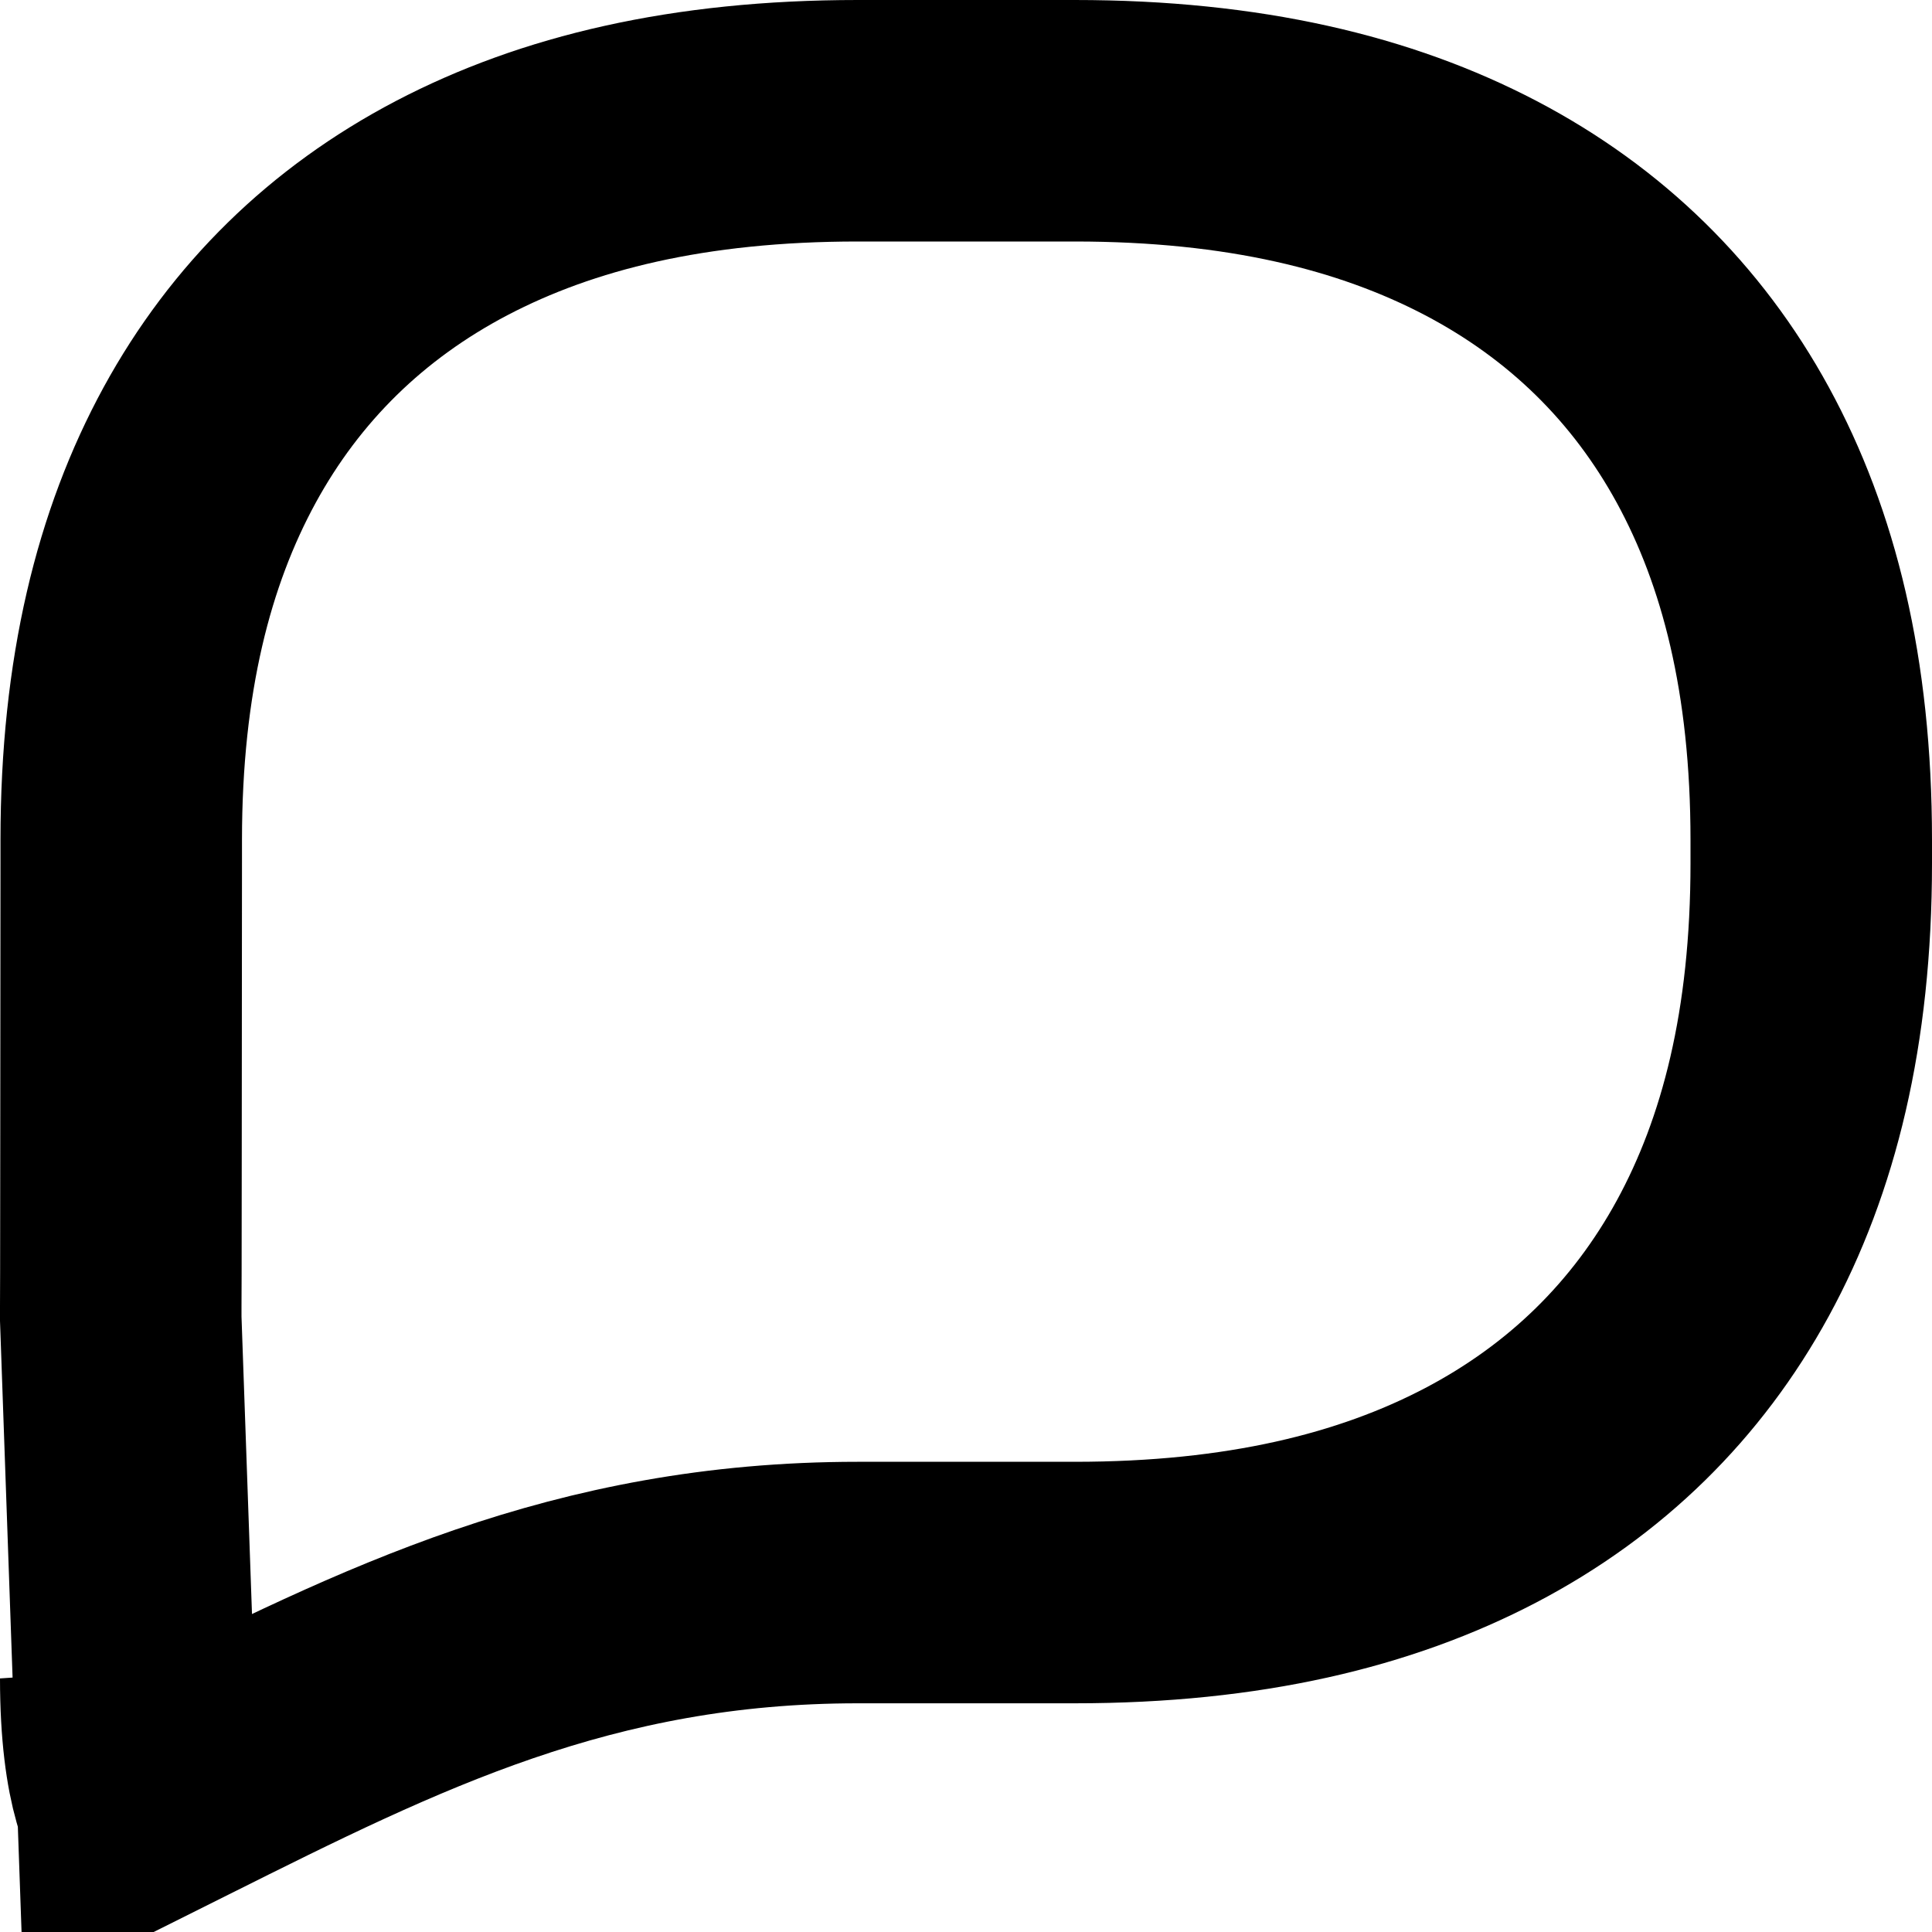 <svg width="16" height="16" viewBox="0 0 16 16" fill="none" xmlns="http://www.w3.org/2000/svg">
<path d="M1.142 14.947C1.129 14.914 1.114 14.873 1.1 14.822C1.045 14.63 1 14.334 1 13.9C1 13.9 1 13.9 1 13.9L1.142 14.947ZM1.142 14.947C1.246 14.895 1.349 14.844 1.451 14.793C3.239 13.899 4.826 13.106 7.104 13.106H8.9C10.3 13.106 11.39 12.84 12.263 12.383C13.133 11.927 13.806 11.266 14.268 10.42C14.731 9.571 15 8.513 15 7.149V6.957C15 5.593 14.731 4.535 14.268 3.686C13.806 2.84 13.133 2.179 12.263 1.723C11.39 1.266 10.3 1 8.9 1H7.104C5.703 1 4.614 1.266 3.741 1.723C2.871 2.179 2.198 2.84 1.736 3.686C1.273 4.535 1.004 5.593 1.004 6.957V7.149C1.004 7.899 1.003 8.843 1.002 9.598L1.001 10.544L1 10.822L1 10.897L1 10.916L1 10.921L1.142 14.947Z" stroke="black" stroke-width="2"/>
</svg>

